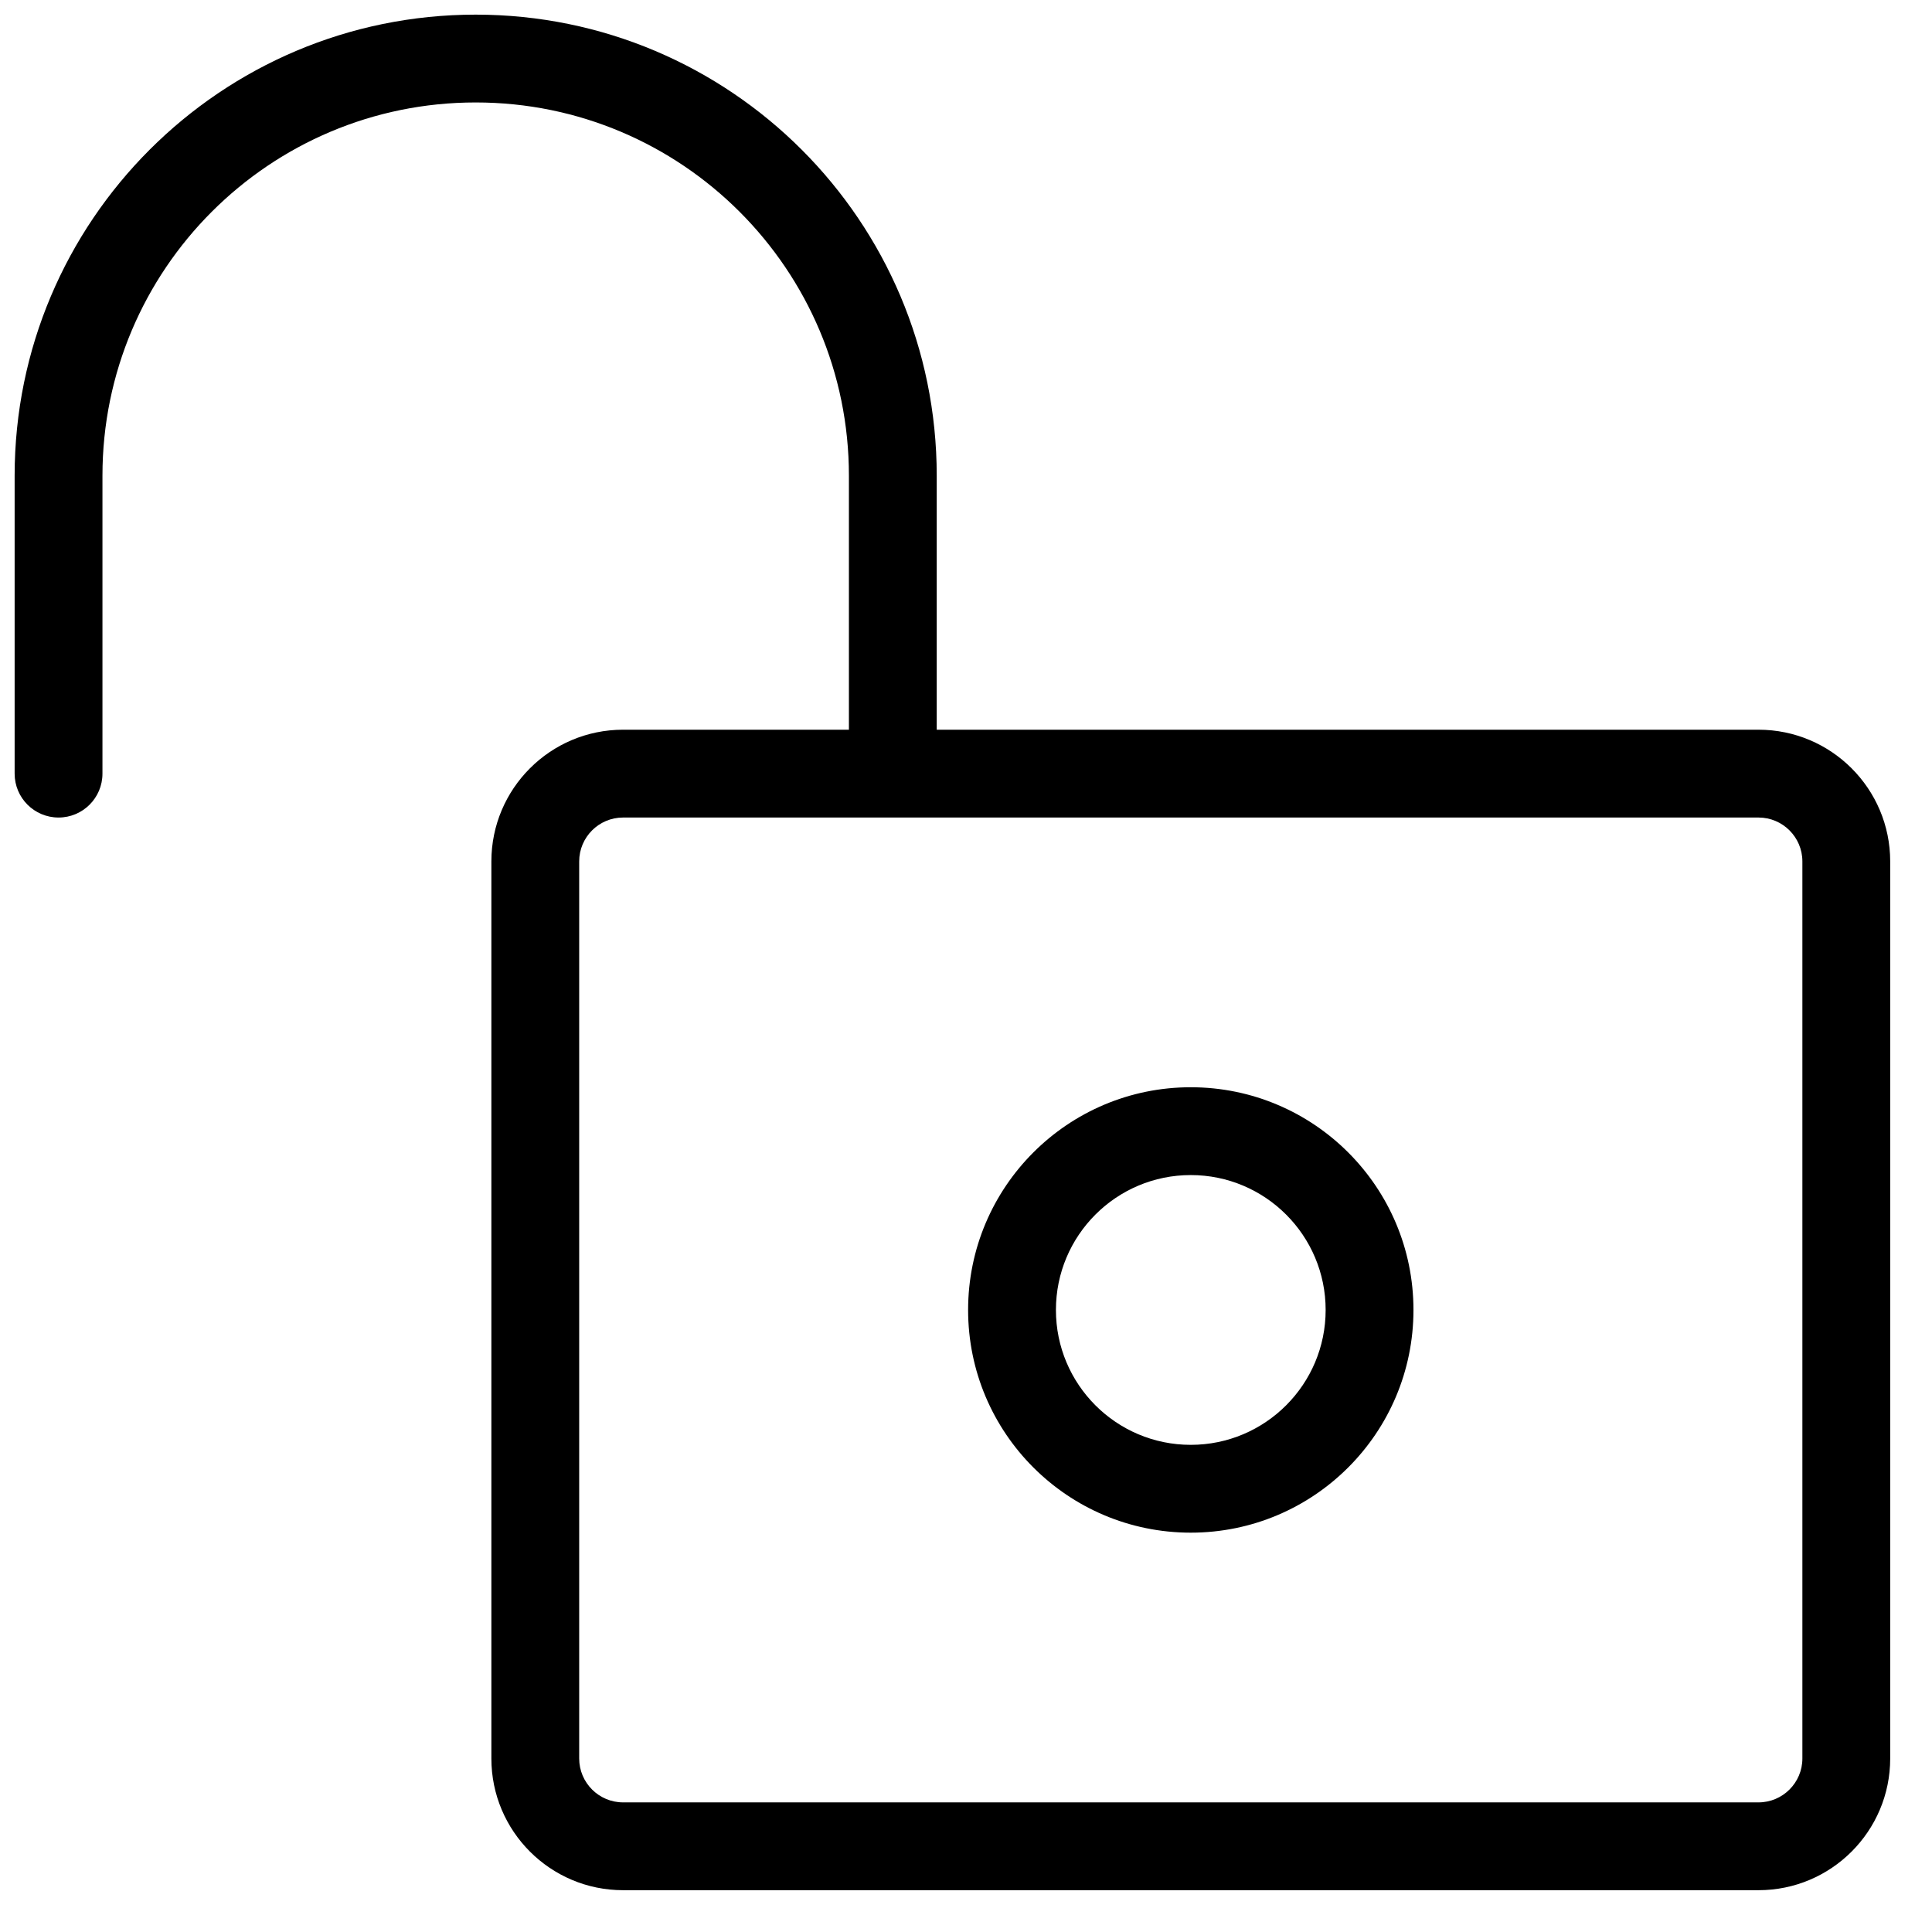 <svg viewBox="0 0 33 33" fill="none" xmlns="http://www.w3.org/2000/svg">
<path fill-rule="evenodd" clip-rule="evenodd" d="M8.125 1.75C4.604 1.75 1.75 4.604 1.75 8.125V13.214C1.75 13.629 1.414 13.964 1 13.964C0.586 13.964 0.25 13.629 0.25 13.214V8.125C0.25 3.776 3.776 0.25 8.125 0.25C12.474 0.25 16 3.776 16 8.125V12.464H30.036C31.278 12.464 32.286 13.472 32.286 14.714V30.036C32.286 31.278 31.278 32.286 30.036 32.286H10.643C9.4 32.286 8.393 31.278 8.393 30.036V14.714C8.393 13.472 9.4 12.464 10.643 12.464H14.5V8.125C14.5 4.604 11.646 1.75 8.125 1.75ZM10.643 13.964C10.229 13.964 9.893 14.3 9.893 14.714V30.036C9.893 30.45 10.229 30.786 10.643 30.786H30.036C30.45 30.786 30.786 30.45 30.786 30.036V14.714C30.786 14.3 30.45 13.964 30.036 13.964H10.643ZM16.536 22.375C16.536 20.274 18.239 18.571 20.339 18.571C22.44 18.571 24.143 20.274 24.143 22.375C24.143 24.476 22.44 26.179 20.339 26.179C18.239 26.179 16.536 24.476 16.536 22.375ZM20.339 20.071C19.067 20.071 18.036 21.103 18.036 22.375C18.036 23.647 19.067 24.679 20.339 24.679C21.611 24.679 22.643 23.647 22.643 22.375C22.643 21.103 21.611 20.071 20.339 20.071Z" fill="black"/>
</svg>
